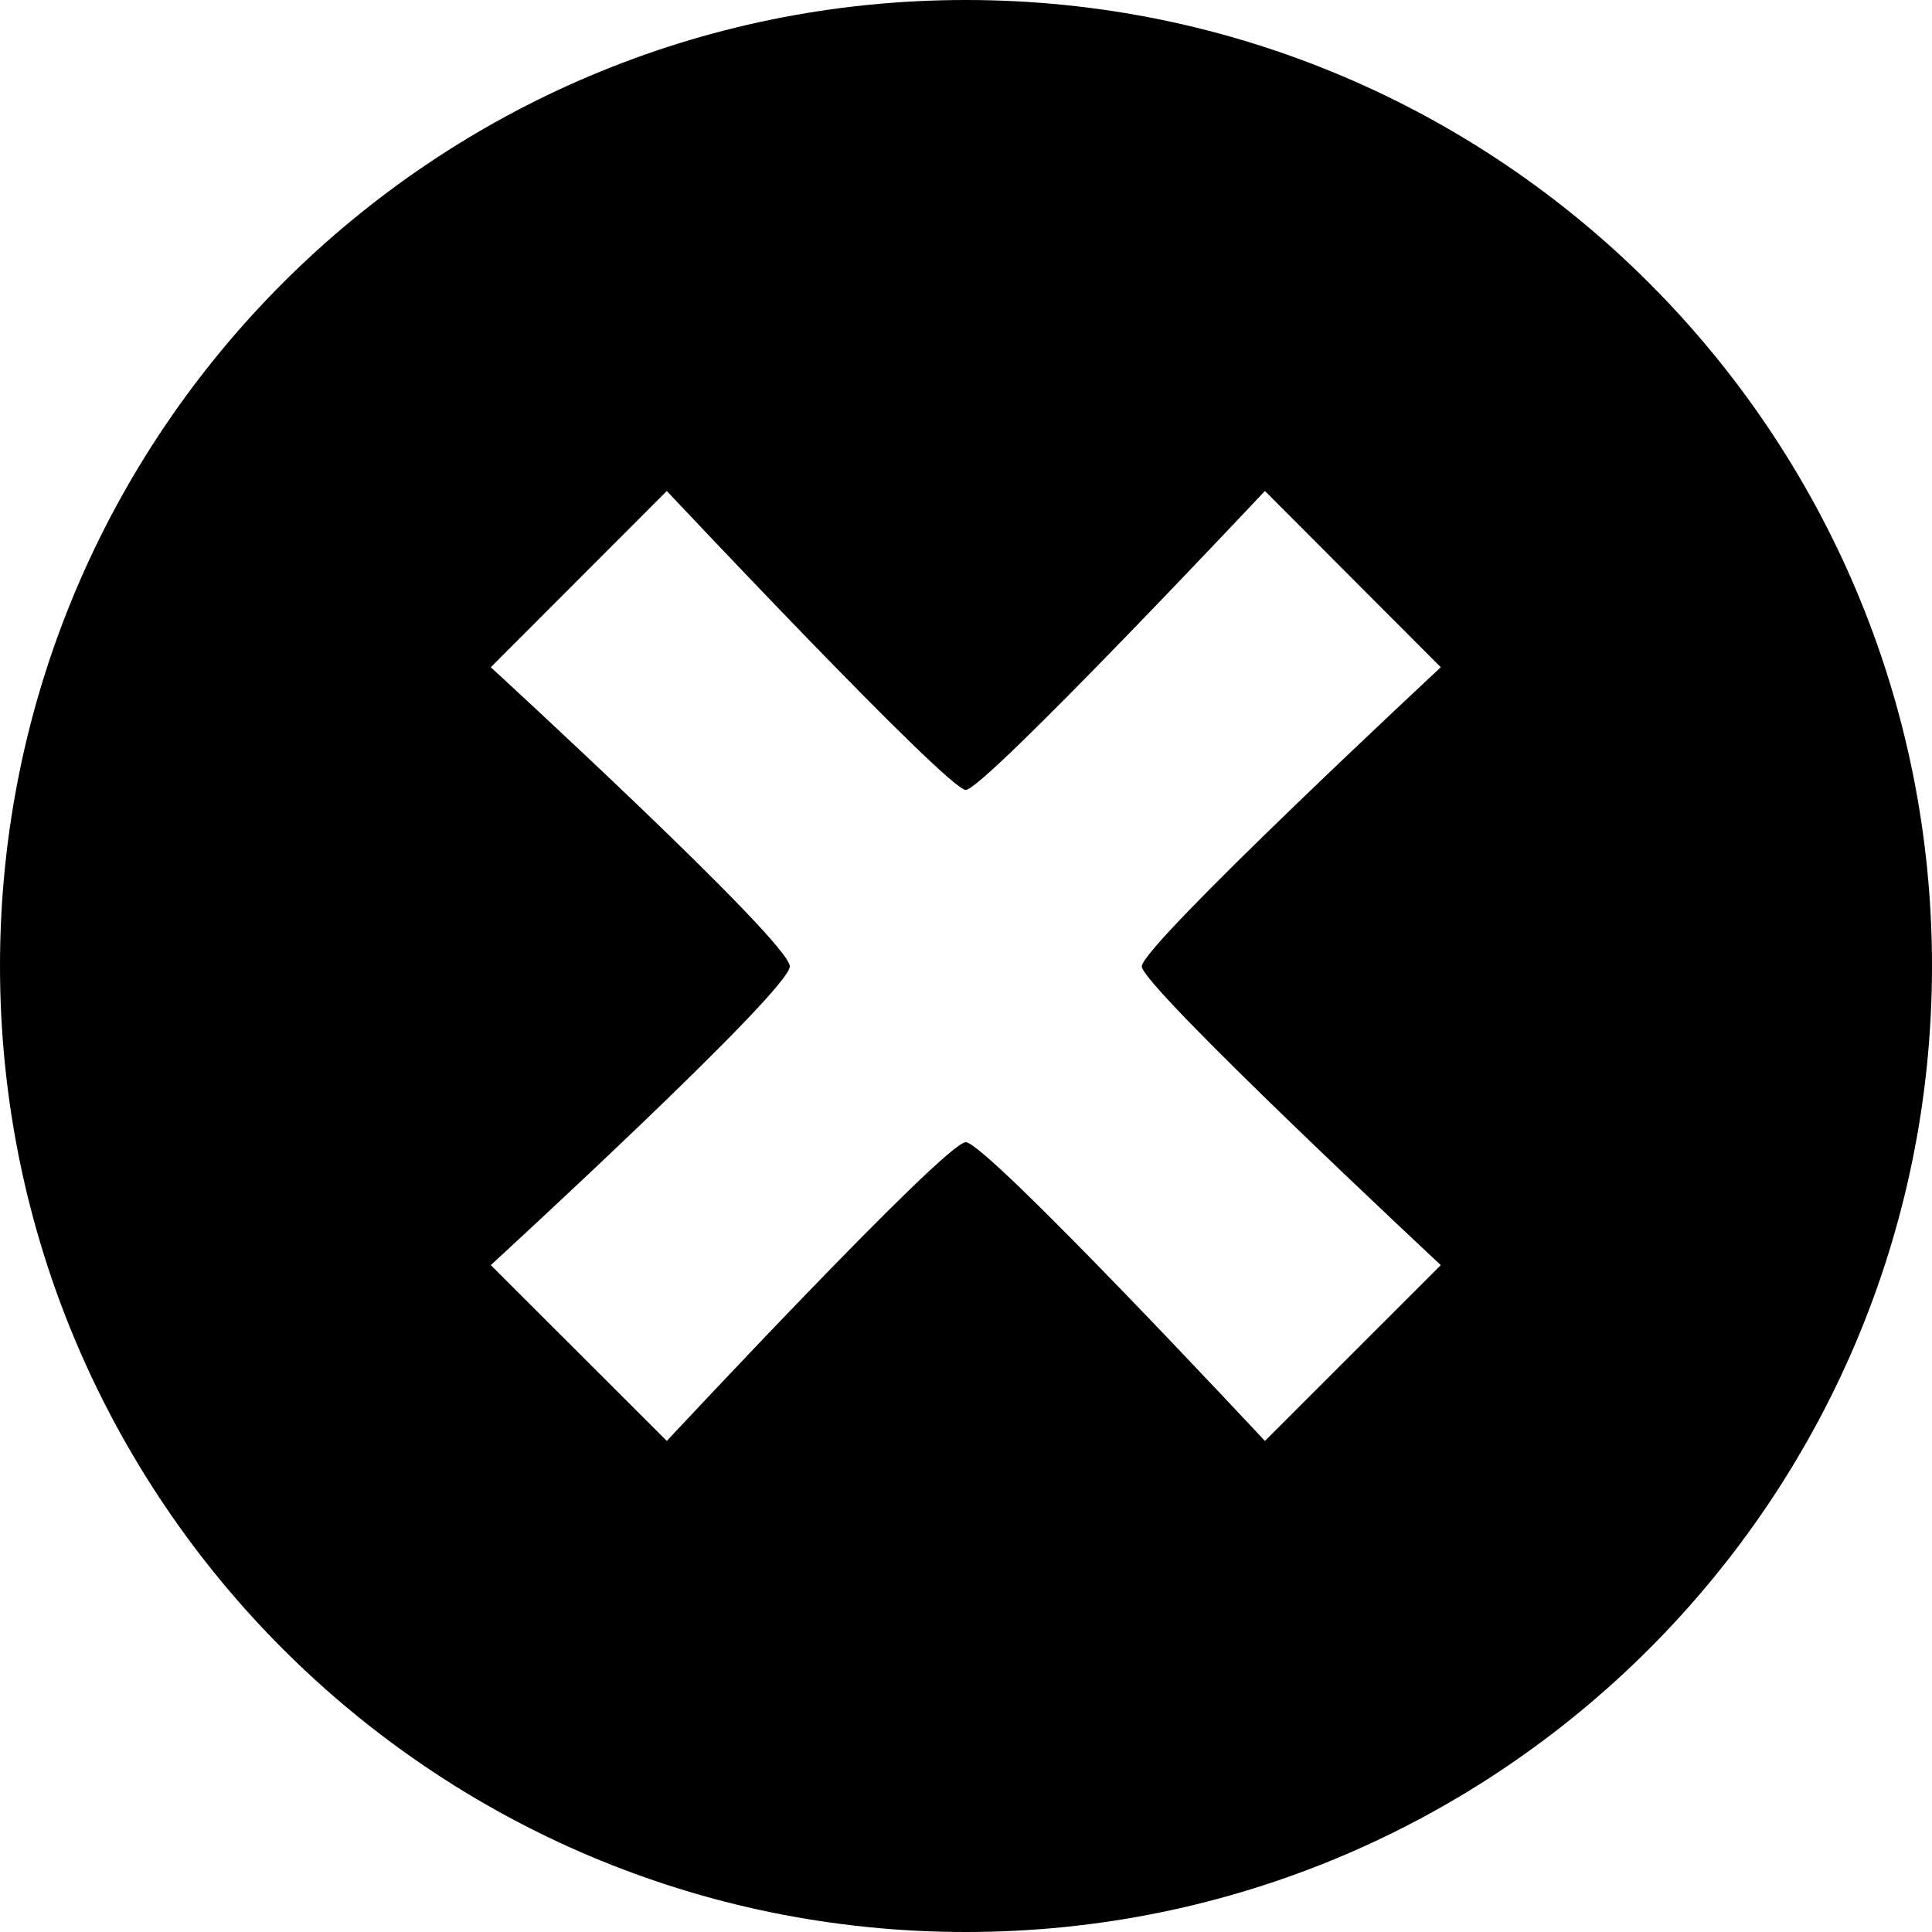 <?xml version="1.0" encoding="UTF-8" standalone="no"?>
<svg
   xmlns:dc="http://purl.org/dc/elements/1.1/"
   xmlns:cc="http://creativecommons.org/ns#"
   xmlns:rdf="http://www.w3.org/1999/02/22-rdf-syntax-ns#"
   xmlns:svg="http://www.w3.org/2000/svg"
   xmlns="http://www.w3.org/2000/svg"
   xml:space="preserve"
   style="enable-background:new 0 0 27.965 27.965;"
   viewBox="0 0 27.965 27.965"
   y="0px"
   x="0px"
   id="Capa_1"
   version="1.1">
<path
   id="path861"
   d="M 13.98 0 C 6.259 0 -2.3684758e-15 6.26 0 13.982 C 0 21.703 6.259 27.965 13.98 27.965 C 21.705 27.965 27.965 21.702 27.965 13.982 C 27.965 6.26 21.705 -2.3684758e-15 13.98 0 z M 9.652 7.107 C 9.652 7.107 13.715 11.434 13.979 11.434 C 14.244 11.434 18.309 7.107 18.309 7.107 L 20.855 9.658 C 20.855 9.658 16.527 13.686 16.527 13.988 C 16.527 14.275 20.855 18.312 20.855 18.312 L 18.309 20.857 C 18.309 20.857 14.279 16.533 13.979 16.533 C 13.682 16.533 9.652 20.857 9.652 20.857 L 7.104 18.312 C 7.104 18.312 11.432 14.342 11.432 13.988 C 11.432 13.629 7.104 9.658 7.104 9.658 L 9.652 7.107 z " />
</svg>
